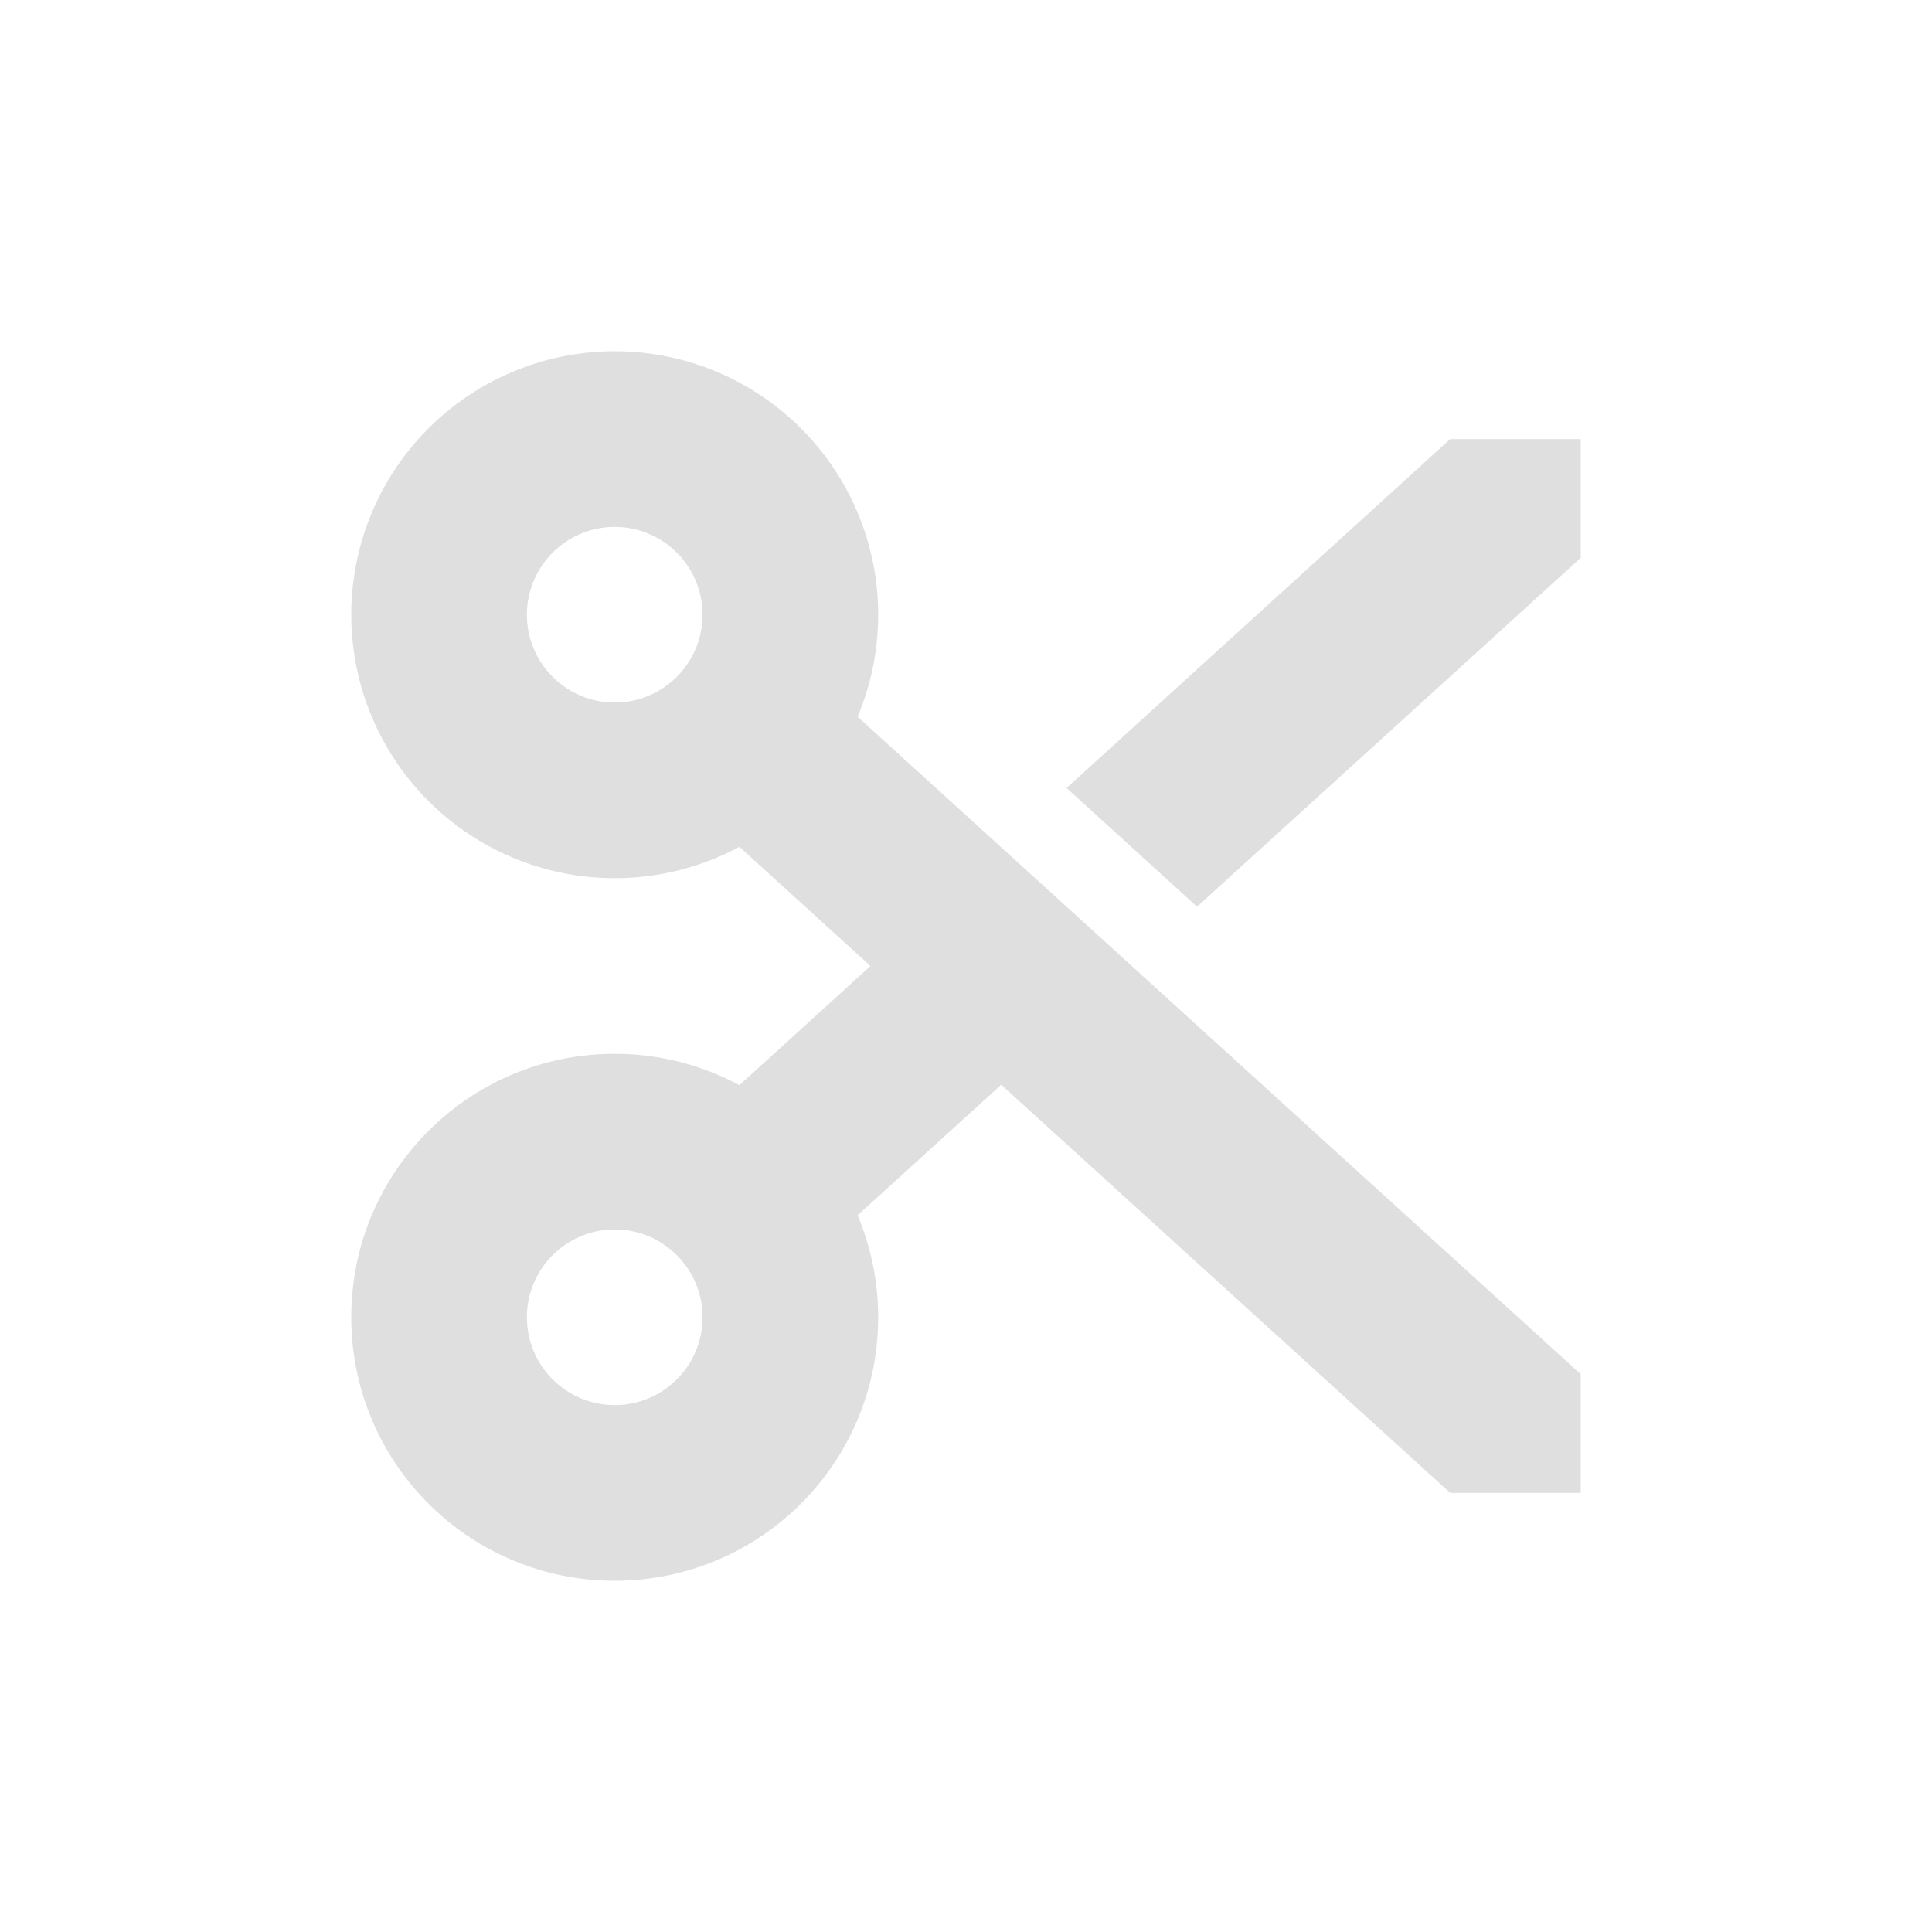 <svg width="22" height="22" version="1.1" xmlns="http://www.w3.org/2000/svg">
 <defs>
  <style id="current-color-scheme" type="text/css">.ColorScheme-Text { color:#dfdfdf; } .ColorScheme-Highlight { color:#4285f4; } .ColorScheme-NeutralText { color:#ff9800; } .ColorScheme-PositiveText { color:#4caf50; } .ColorScheme-NegativeText { color:#f44336; }</style>
 </defs>
 <path d="m7 4a3 3 0 0 0-3 3 3 3 0 0 0 3 3 3 3 0 0 0 1.42-0.357l1.492 1.357-1.492 1.357c-0.437-0.235-0.924-0.357-1.42-0.357-1.657 0-3 1.343-3 3s1.343 3 3 3 3-1.343 3-3c-4.7e-5 -0.399-0.08-0.794-0.234-1.162l1.635-1.486 5.113 4.648h1.486v-1.352l-8.234-7.486a3 3 0 0 0 0.234-1.162 3 3 0 0 0-3-3zm9.514 1-4.369 3.973 1.486 1.352 4.369-3.973v-1.352zm-9.514 1a1 1 0 0 1 1 1 1 1 0 0 1-1 1 1 1 0 0 1-1-1 1 1 0 0 1 1-1zm0 8c0.552 0 1 0.448 1 1s-0.448 1-1 1-1-0.448-1-1 0.448-1 1-1z" style="fill:currentColor" class="ColorScheme-Text"/>
</svg>
